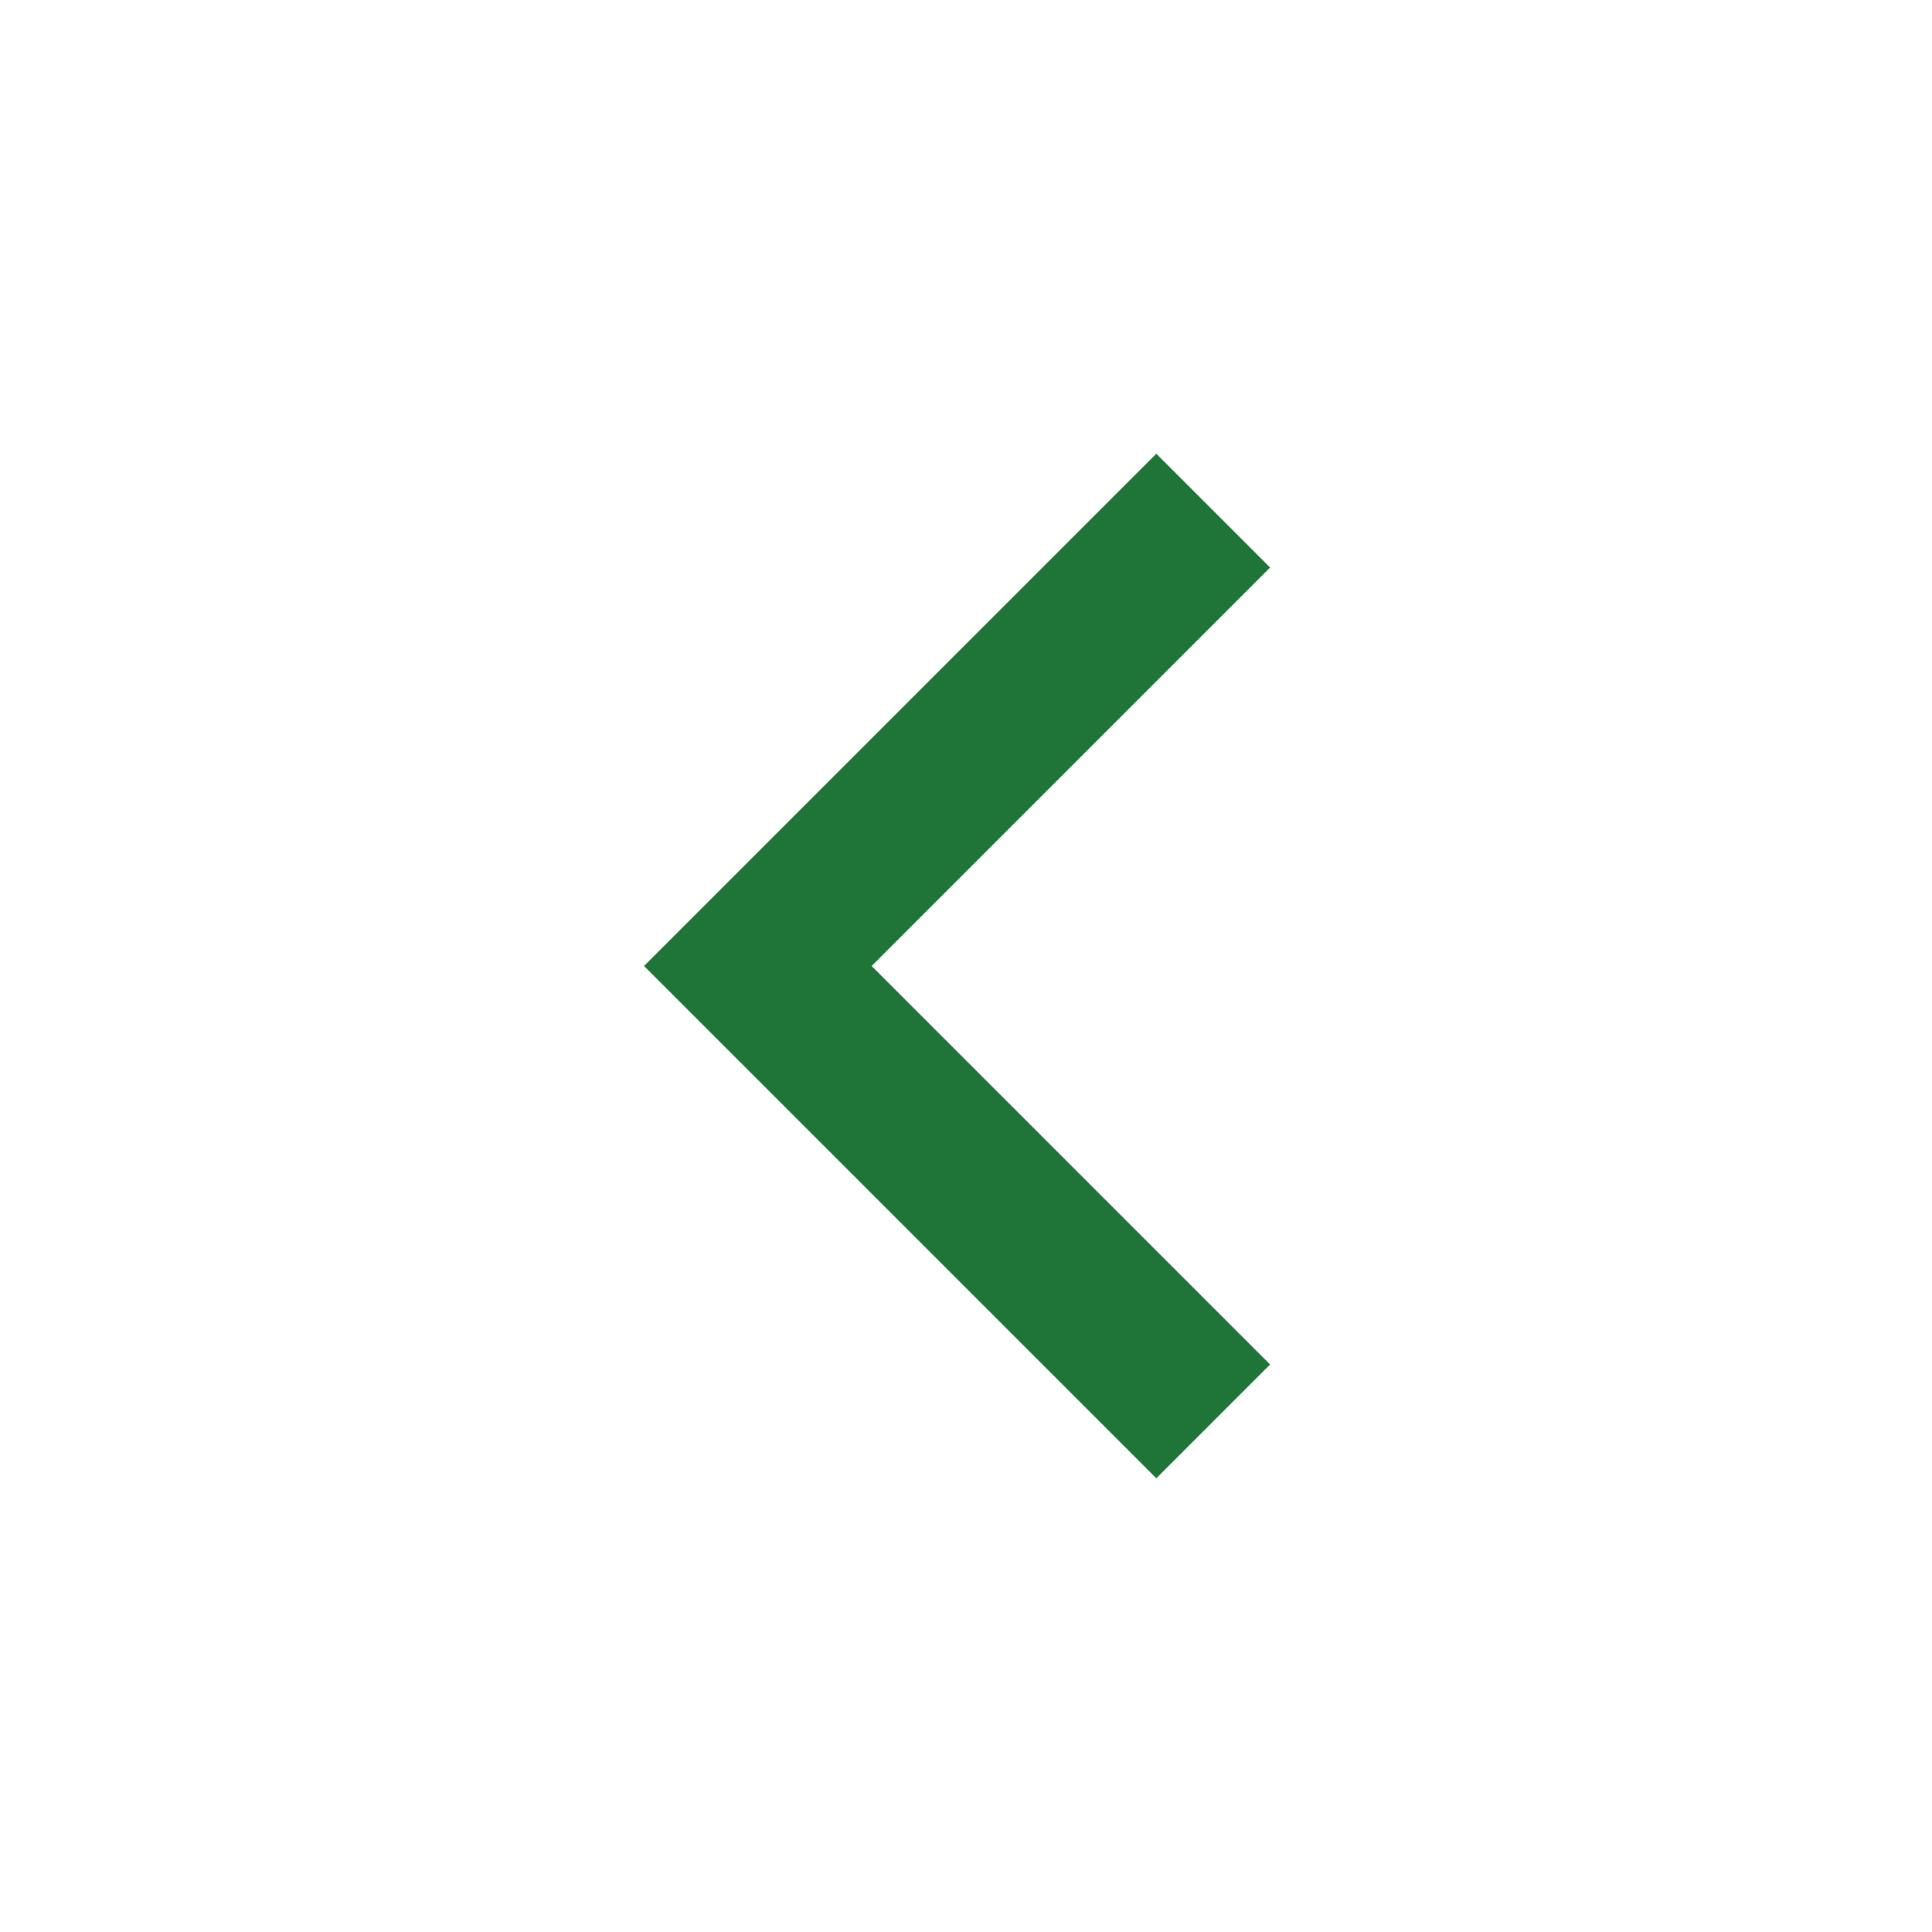 <svg width="32" height="32" viewBox="0 0 32 32" fill="none" xmlns="http://www.w3.org/2000/svg">
<path d="M14.437 16L21.037 9.4L19.152 7.515L10.667 16L19.152 24.485L21.037 22.6L14.437 16Z" fill="#1F7537"/>
</svg>
